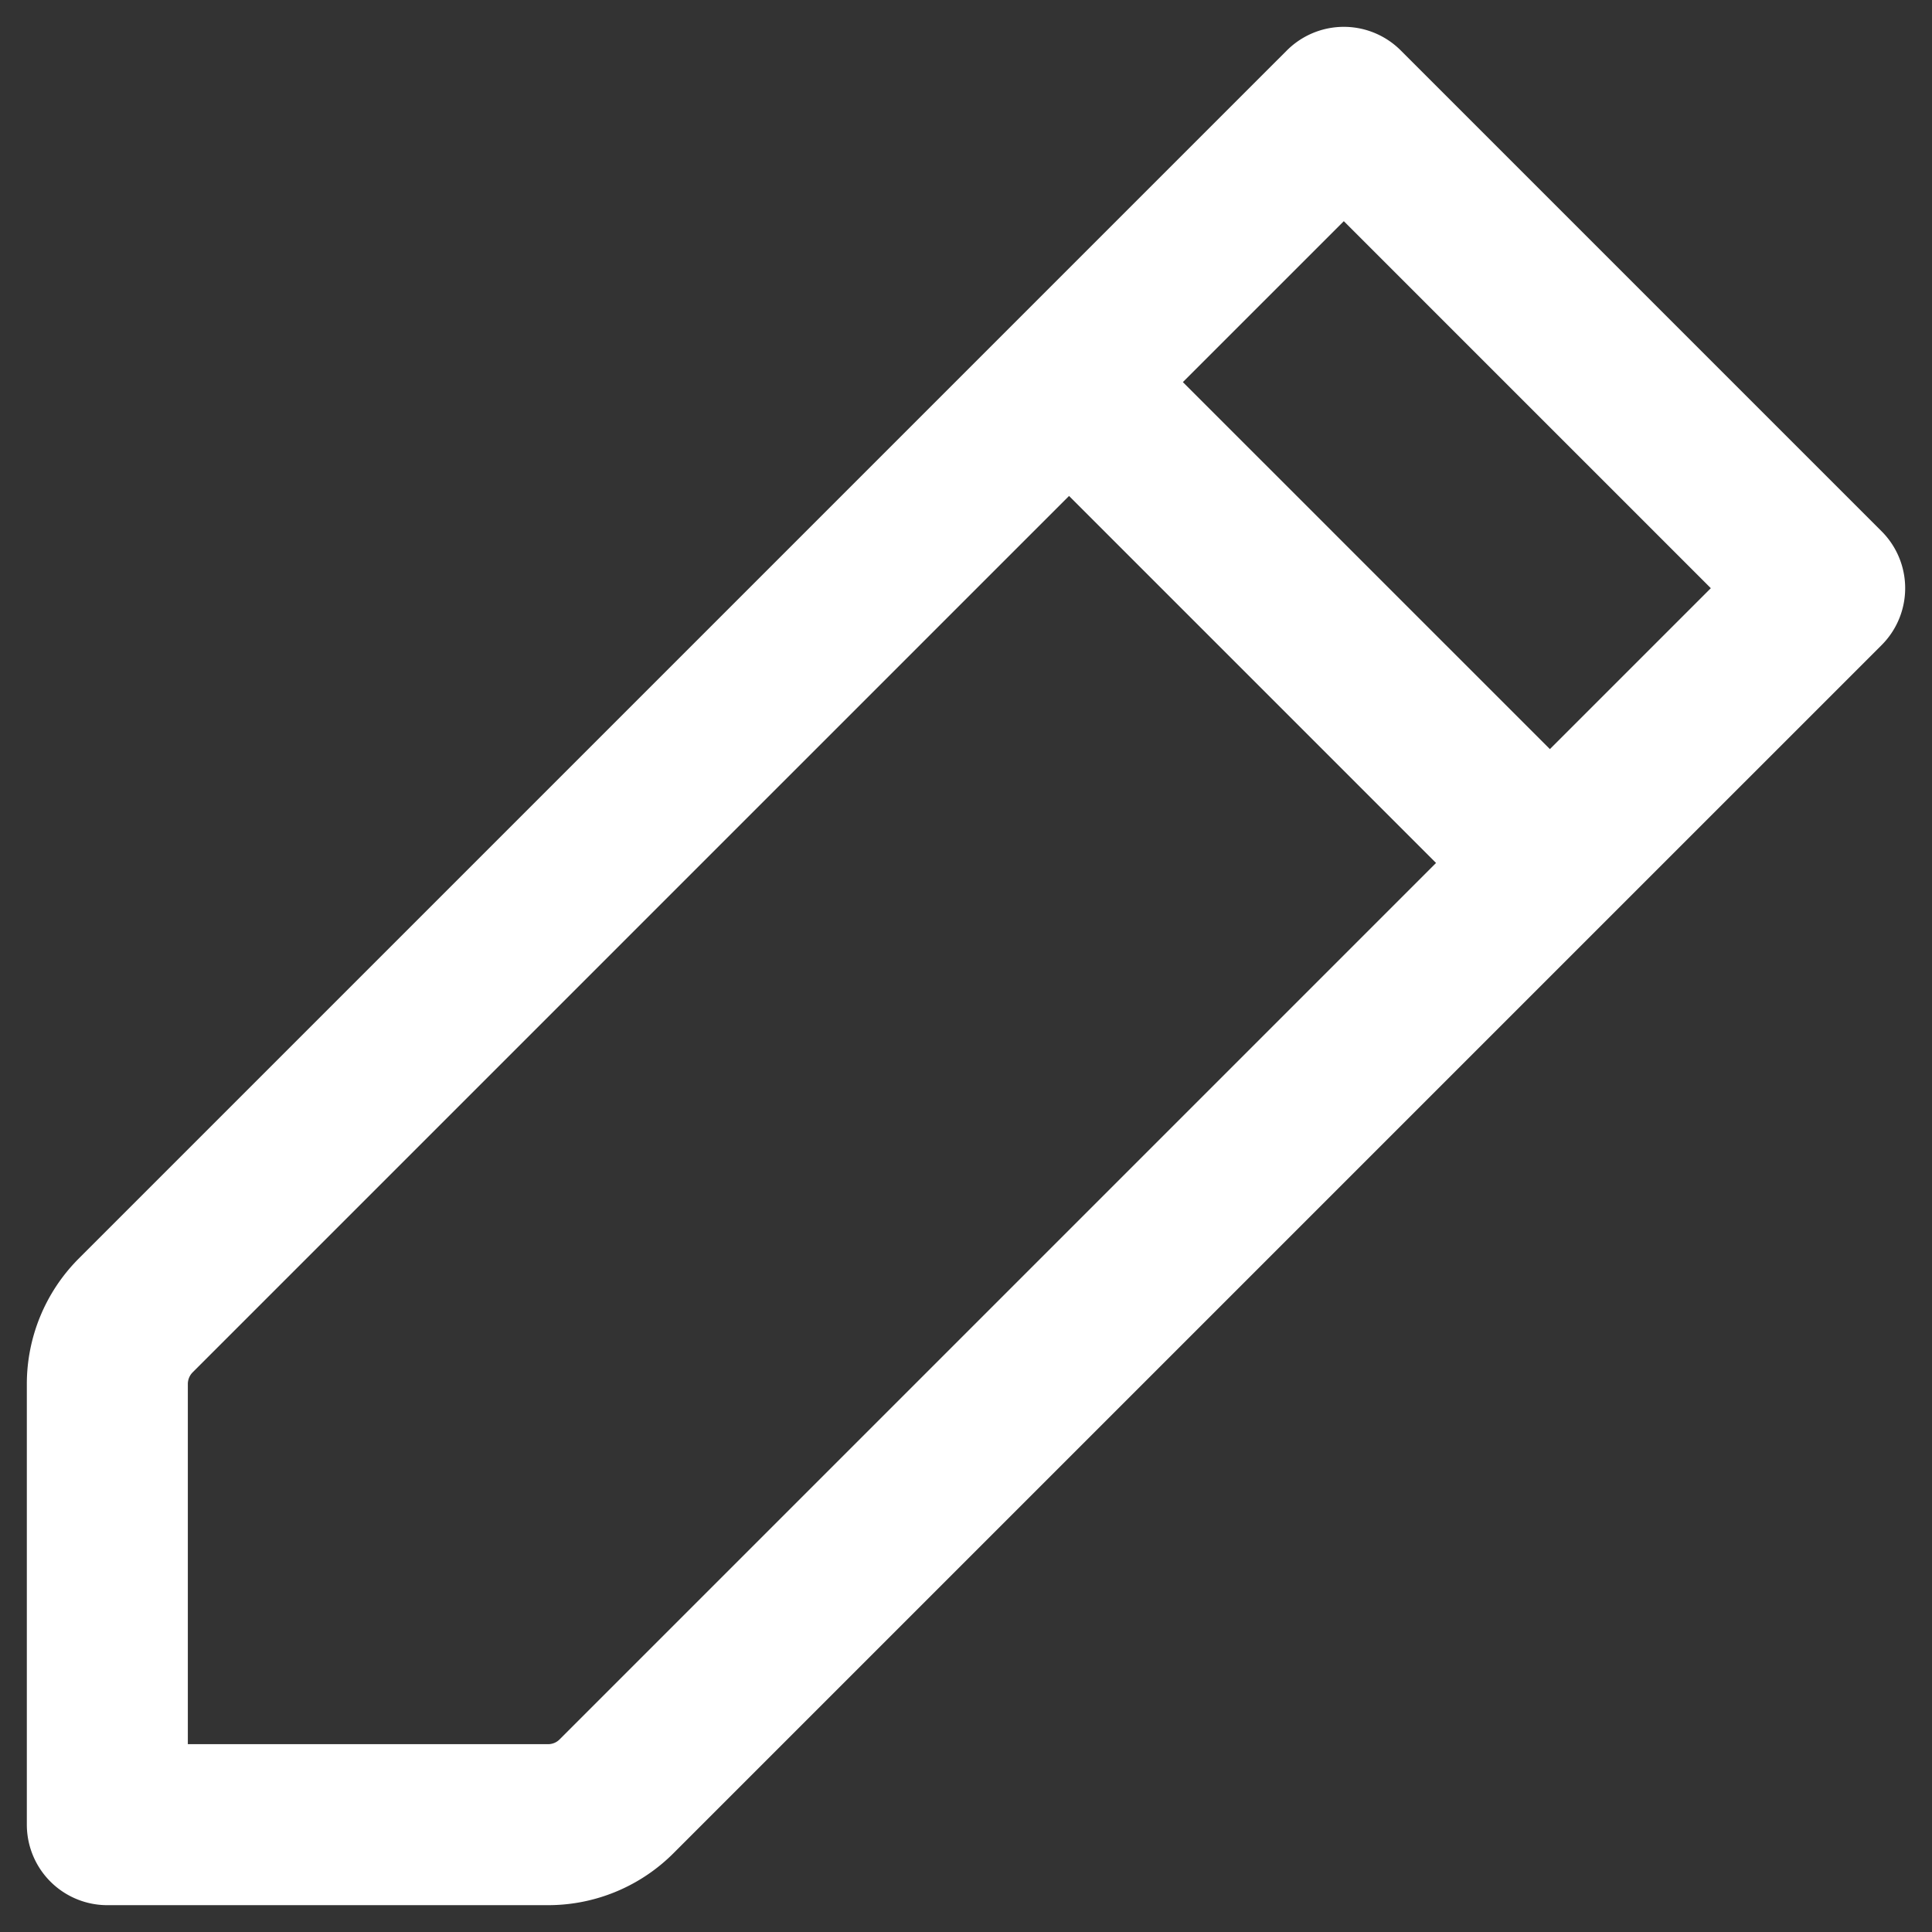 <svg xmlns="http://www.w3.org/2000/svg" width="18" height="18" viewBox="0 0 18 18">
  <rect x="0" y="0" width="18" height="18" fill="#333333" stroke="none"/>
  <defs>
    <style>
      .cls-1, .cls-2 {
        fill: none;
      }

      .cls-1 {
        stroke: #fff;
        stroke-linecap: round;
        stroke-linejoin: round;
        stroke-width: 1.5px;
      }
    </style>
  </defs>
  <g id="icon_edit" transform="translate(-718 -265)">
    <path id="패스_148" data-name="패스 148" class="cls-1" d="M12.081,5.56,14.641,3l4.48,4.48-2.56,2.56m-4.48-4.48L3.386,14.255a.905.905,0,0,0-.265.64V19H7.226a.9.9,0,0,0,.64-.265l8.695-8.695m-4.48-4.48,4.48,4.48" transform="translate(715.879 263)"/>
    <rect id="사각형_164" data-name="사각형 164" class="cls-2" width="18" height="18" transform="translate(718 265)"/>
  </g>
</svg>
